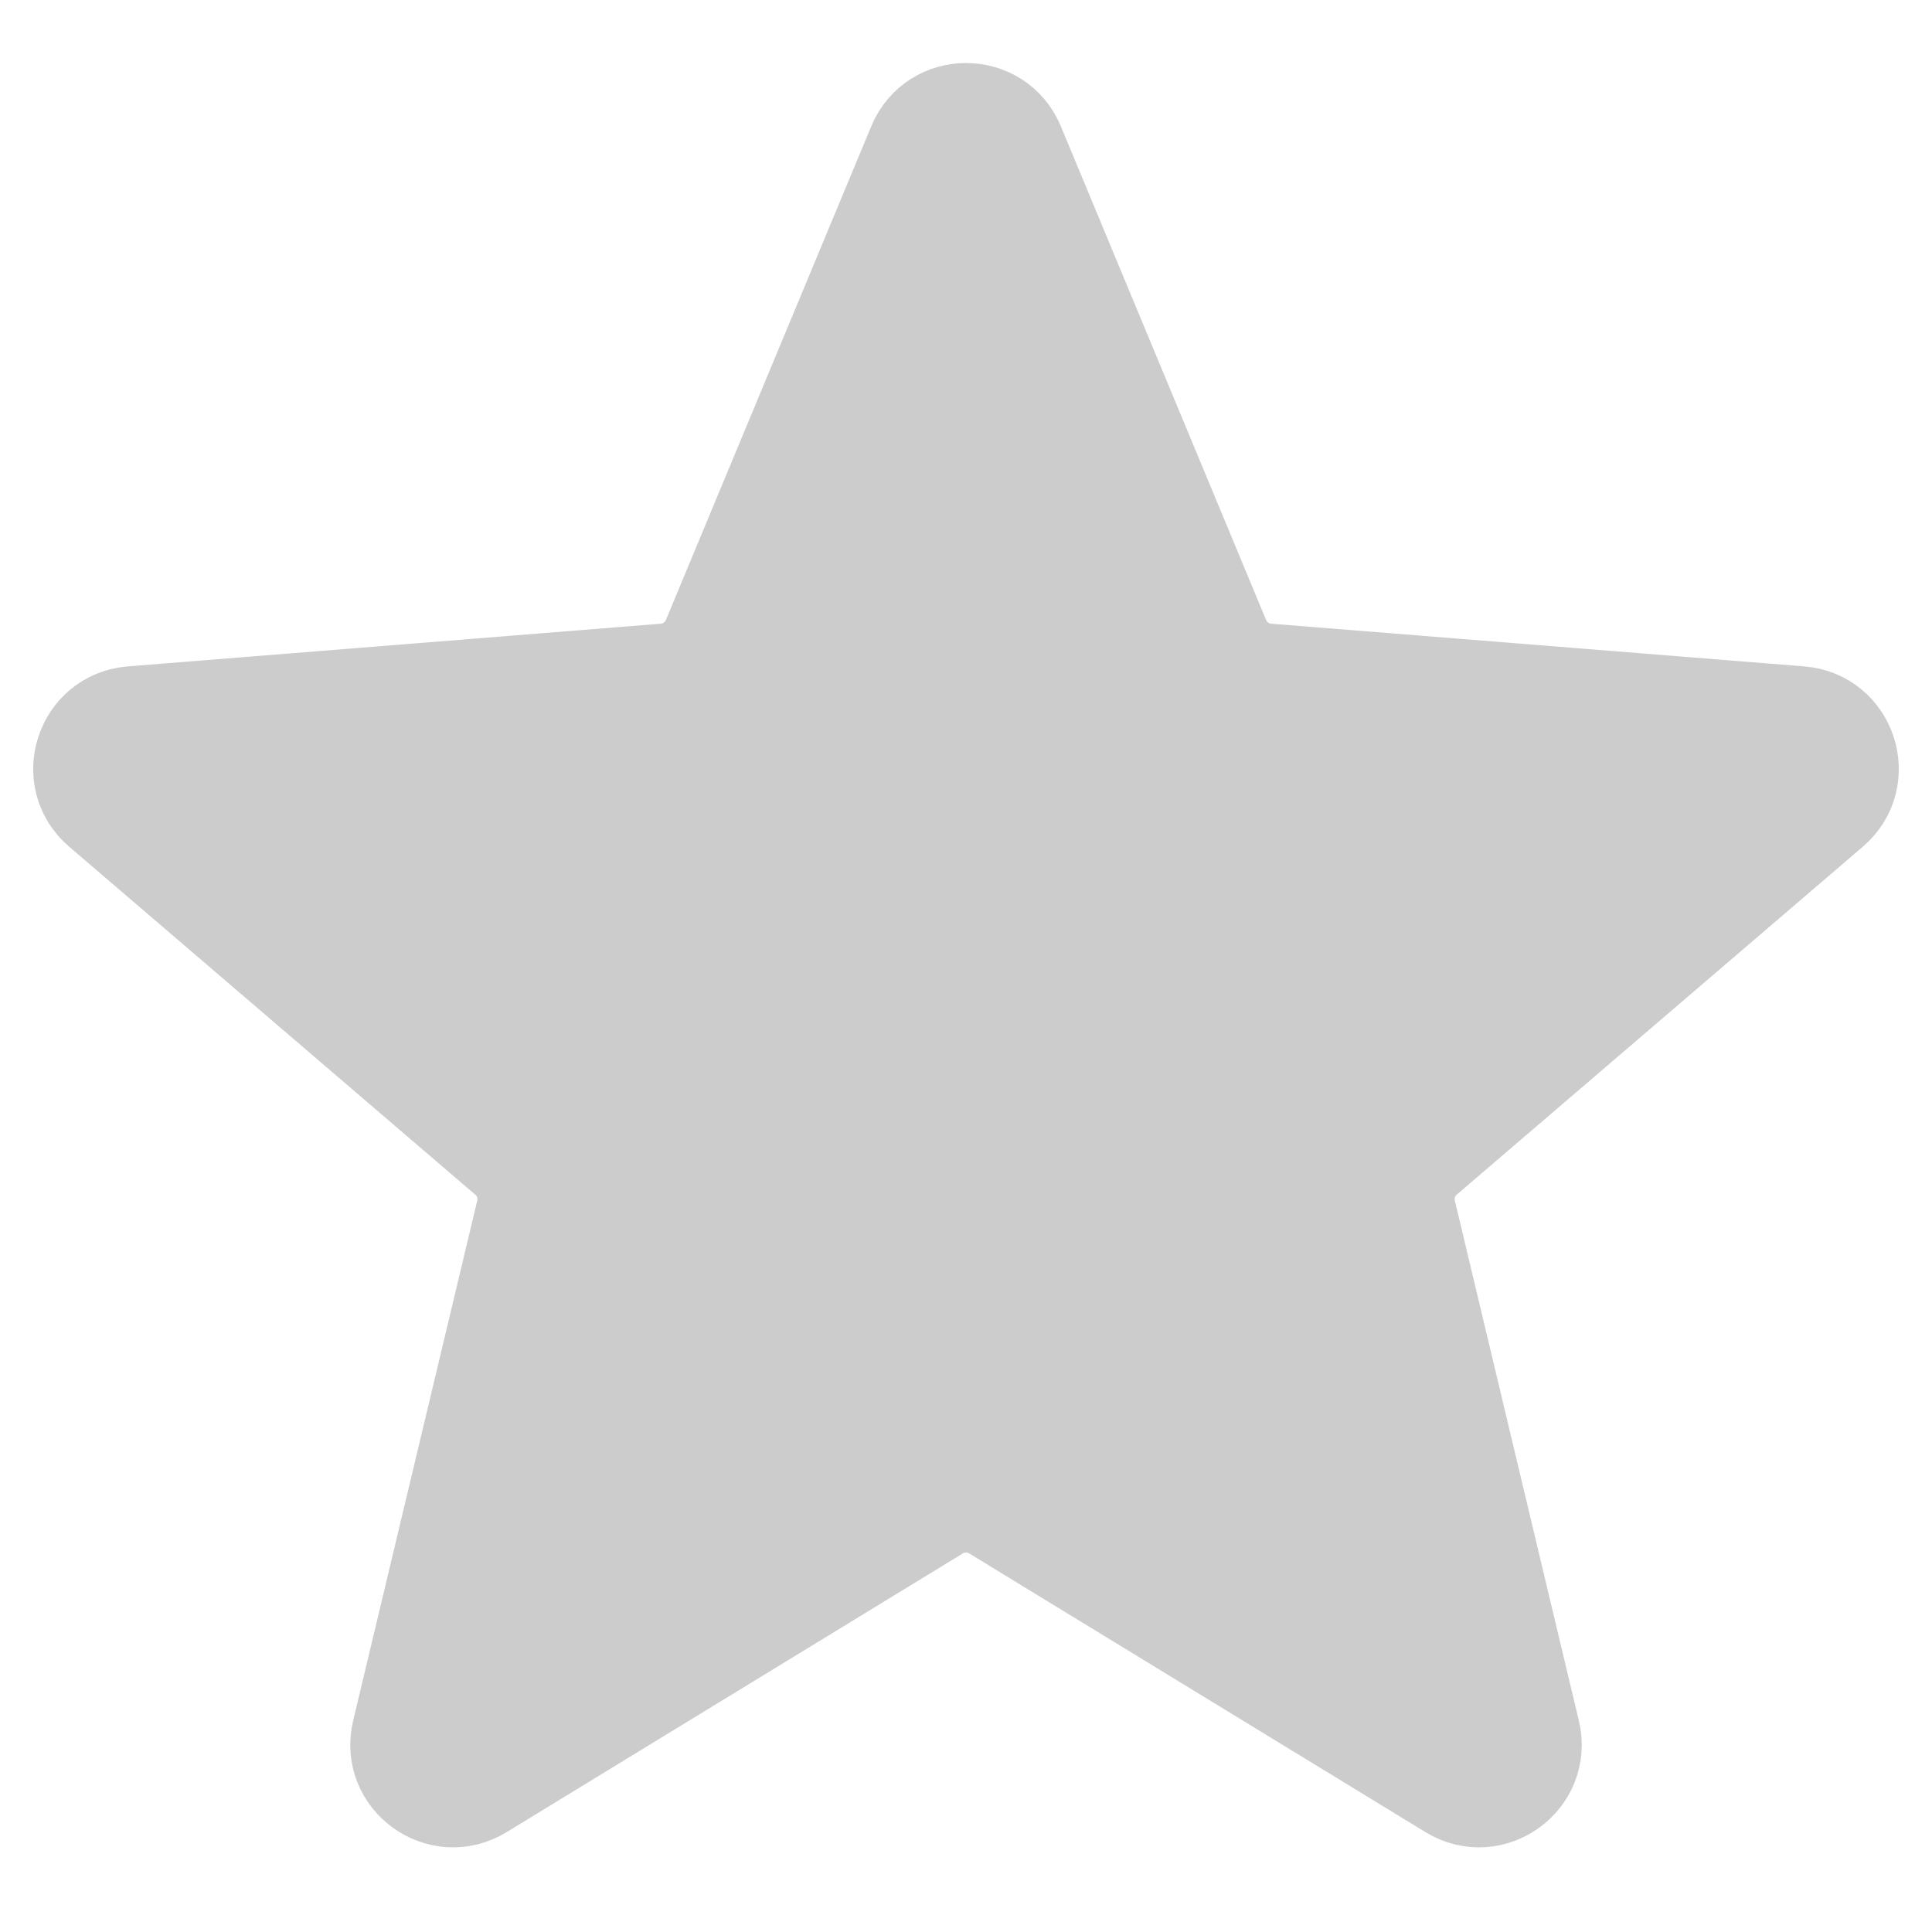 <svg width="20" height="20" viewBox="0 0 20 20" fill="none" xmlns="http://www.w3.org/2000/svg">
<path d="M9.481 1.499C9.673 1.037 10.327 1.037 10.52 1.499L12.645 6.61C12.726 6.805 12.91 6.938 13.12 6.955L18.638 7.397C19.137 7.437 19.339 8.06 18.959 8.385L14.755 11.987C14.595 12.124 14.525 12.339 14.574 12.544L15.858 17.929C15.974 18.416 15.445 18.8 15.018 18.54L10.293 15.654C10.113 15.544 9.887 15.544 9.707 15.654L4.983 18.54C4.556 18.8 4.026 18.416 4.142 17.929L5.427 12.544C5.476 12.339 5.406 12.124 5.245 11.987L1.041 8.385C0.661 8.06 0.863 7.437 1.362 7.397L6.88 6.955C7.091 6.938 7.274 6.805 7.355 6.61L9.481 1.499Z" fill="#CCCCCC" stroke="#CCCCCC" strokeWidth="1.5" strokeLinecap="round" strokeLinejoin="round"/>
</svg>
